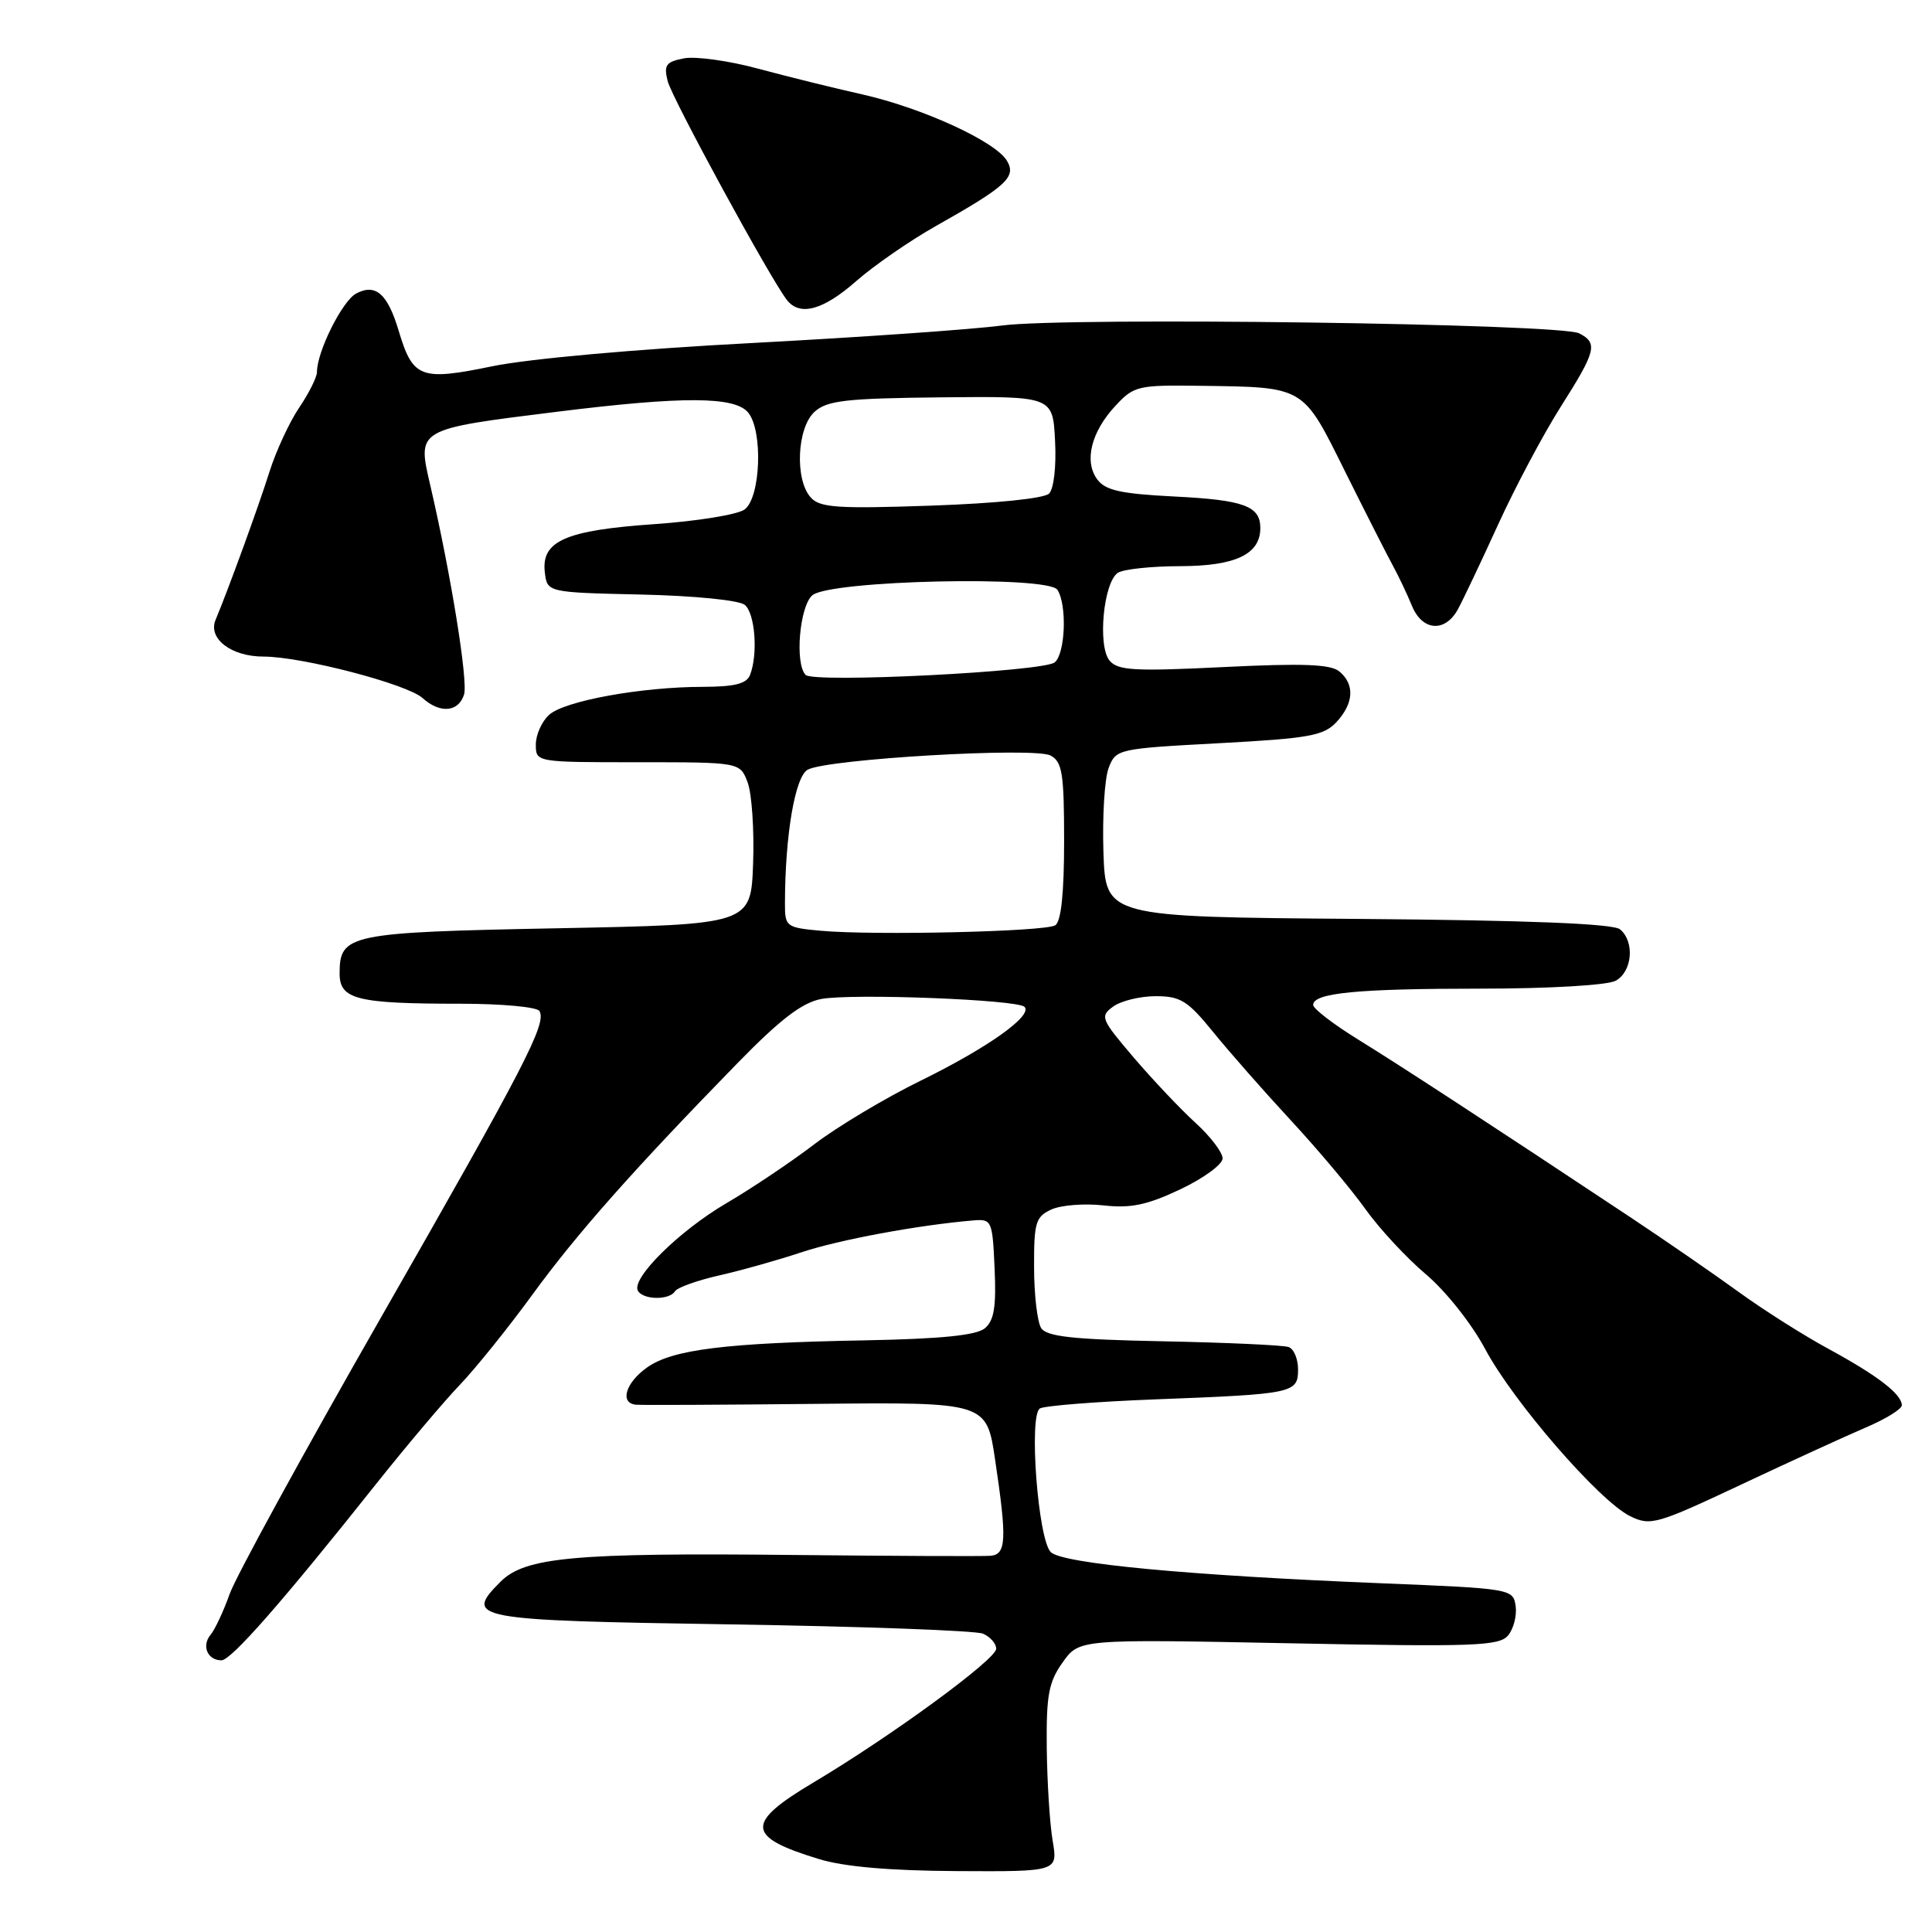 <?xml version="1.0" encoding="UTF-8" standalone="no"?>
<!DOCTYPE svg PUBLIC "-//W3C//DTD SVG 1.1//EN" "http://www.w3.org/Graphics/SVG/1.1/DTD/svg11.dtd" >
<svg xmlns="http://www.w3.org/2000/svg" xmlns:xlink="http://www.w3.org/1999/xlink" version="1.1" viewBox="0 0 256 256">
 <g >
 <path fill="currentColor"
d=" M 139.48 243.90 C 139.10 241.65 138.75 236.11 138.70 231.58 C 138.63 224.62 138.95 222.88 140.81 220.27 C 143.00 217.19 143.00 217.19 170.76 217.74 C 195.36 218.23 198.66 218.11 199.83 216.70 C 200.56 215.83 201.01 214.07 200.83 212.81 C 200.50 210.53 200.27 210.49 183.00 209.79 C 157.41 208.75 140.75 207.18 139.23 205.66 C 137.54 203.97 136.30 187.55 137.79 186.63 C 138.38 186.27 145.30 185.72 153.18 185.42 C 171.43 184.72 172.00 184.60 172.00 181.45 C 172.00 180.07 171.44 178.73 170.75 178.49 C 170.06 178.24 162.61 177.90 154.19 177.73 C 142.10 177.49 138.68 177.11 137.95 175.96 C 137.45 175.16 137.02 171.53 137.02 167.91 C 137.00 161.98 137.23 161.22 139.32 160.26 C 140.60 159.68 143.70 159.44 146.22 159.72 C 149.83 160.13 152.00 159.67 156.40 157.59 C 159.48 156.13 162.00 154.29 162.00 153.49 C 162.00 152.70 160.39 150.59 158.43 148.80 C 156.46 147.01 152.78 143.12 150.24 140.15 C 145.87 135.02 145.72 134.67 147.51 133.37 C 148.54 132.62 151.07 132.00 153.14 132.00 C 156.41 132.00 157.39 132.61 160.70 136.69 C 162.79 139.27 167.44 144.56 171.03 148.44 C 174.63 152.32 179.08 157.62 180.93 160.22 C 182.78 162.81 186.39 166.70 188.95 168.86 C 191.56 171.06 195.01 175.41 196.79 178.75 C 200.52 185.75 211.92 198.90 216.00 200.90 C 218.69 202.22 219.50 201.99 230.68 196.73 C 237.18 193.67 244.64 190.26 247.25 189.14 C 249.86 188.03 252.00 186.71 252.00 186.21 C 252.00 184.74 248.80 182.28 242.37 178.78 C 239.04 176.98 233.66 173.57 230.41 171.21 C 227.16 168.85 220.68 164.38 216.00 161.27 C 197.31 148.87 185.75 141.32 180.02 137.78 C 176.71 135.74 174.00 133.66 174.00 133.16 C 174.00 131.57 179.83 131.00 196.19 131.00 C 205.27 131.00 212.96 130.55 214.07 129.96 C 216.29 128.78 216.64 124.77 214.66 123.14 C 213.76 122.39 202.54 121.94 179.91 121.76 C 146.50 121.50 146.50 121.50 146.21 112.91 C 146.06 108.19 146.36 103.17 146.90 101.77 C 147.85 99.25 148.09 99.20 161.51 98.48 C 173.46 97.84 175.39 97.49 177.08 95.69 C 179.39 93.20 179.54 90.69 177.47 88.97 C 176.30 88.01 172.65 87.87 162.12 88.39 C 150.32 88.97 148.12 88.85 147.02 87.53 C 145.41 85.58 146.22 77.11 148.14 75.89 C 148.89 75.42 152.61 75.02 156.42 75.02 C 163.72 75.00 167.00 73.44 167.00 69.97 C 167.00 67.05 164.83 66.25 155.61 65.79 C 148.48 65.43 146.46 64.98 145.38 63.51 C 143.62 61.10 144.59 57.21 147.82 53.75 C 150.24 51.14 150.81 51.01 158.94 51.12 C 172.98 51.31 172.56 51.06 178.24 62.50 C 180.98 68.00 183.83 73.62 184.59 75.00 C 185.34 76.38 186.46 78.74 187.08 80.25 C 188.44 83.61 191.46 83.86 193.17 80.75 C 193.85 79.51 196.25 74.45 198.51 69.50 C 200.77 64.55 204.50 57.53 206.81 53.89 C 211.50 46.50 211.76 45.46 209.25 44.17 C 206.73 42.87 141.53 41.99 132.78 43.13 C 128.78 43.66 113.80 44.70 99.50 45.46 C 84.40 46.25 70.04 47.54 65.24 48.53 C 55.74 50.49 54.71 50.11 52.84 43.87 C 51.36 38.91 49.77 37.52 47.18 38.90 C 45.35 39.89 42.00 46.59 42.00 49.29 C 42.00 49.97 40.94 52.10 39.64 54.02 C 38.35 55.93 36.58 59.75 35.71 62.50 C 34.28 67.05 30.25 78.12 28.57 82.12 C 27.52 84.61 30.63 87.00 34.91 87.00 C 39.99 87.00 53.95 90.64 56.00 92.50 C 58.30 94.58 60.75 94.37 61.49 92.03 C 62.04 90.28 59.75 76.09 57.01 64.29 C 55.27 56.79 55.12 56.88 73.97 54.54 C 90.53 52.49 97.36 52.52 99.13 54.66 C 101.12 57.06 100.80 65.94 98.66 67.51 C 97.73 68.19 92.36 69.06 86.73 69.45 C 74.95 70.26 71.71 71.68 72.19 75.81 C 72.50 78.50 72.50 78.50 84.94 78.78 C 92.01 78.94 97.94 79.53 98.69 80.15 C 100.05 81.28 100.46 86.65 99.39 89.42 C 98.94 90.60 97.36 91.00 93.14 91.01 C 84.97 91.02 74.80 92.87 72.76 94.72 C 71.79 95.59 71.00 97.37 71.00 98.65 C 71.00 101.00 71.00 101.00 84.52 101.00 C 98.05 101.00 98.05 101.00 99.06 103.66 C 99.62 105.13 99.95 109.97 99.79 114.41 C 99.50 122.50 99.50 122.50 73.90 123.00 C 46.17 123.54 45.00 123.78 45.00 129.00 C 45.00 132.43 47.27 133.00 61.07 133.00 C 66.46 133.00 71.15 133.43 71.47 133.96 C 72.48 135.59 69.65 141.06 50.47 174.59 C 40.25 192.46 31.23 208.94 30.43 211.21 C 29.63 213.47 28.49 215.91 27.90 216.62 C 26.68 218.08 27.50 220.00 29.34 220.00 C 30.63 220.00 37.42 212.26 49.80 196.68 C 53.82 191.63 58.82 185.70 60.93 183.50 C 63.03 181.30 67.38 175.90 70.58 171.50 C 76.47 163.42 84.01 154.92 97.83 140.76 C 103.41 135.05 106.29 132.85 108.82 132.37 C 112.91 131.61 134.78 132.45 135.75 133.41 C 136.90 134.56 130.89 138.83 122.00 143.19 C 117.33 145.48 110.98 149.27 107.90 151.62 C 104.82 153.97 99.59 157.48 96.27 159.42 C 89.94 163.13 83.55 169.47 84.54 171.06 C 85.28 172.26 88.71 172.29 89.44 171.10 C 89.74 170.61 92.36 169.67 95.25 169.01 C 98.14 168.36 103.06 166.98 106.18 165.94 C 111.20 164.27 121.72 162.32 129.00 161.71 C 131.41 161.51 131.51 161.74 131.79 168.09 C 132.02 173.17 131.72 174.99 130.49 176.01 C 129.36 176.94 124.69 177.41 114.72 177.60 C 96.14 177.94 89.11 178.81 85.75 181.19 C 82.89 183.21 82.08 185.91 84.25 186.13 C 84.94 186.20 95.68 186.15 108.11 186.02 C 130.73 185.79 130.73 185.79 131.86 193.44 C 133.44 204.03 133.34 205.97 131.25 206.15 C 130.29 206.23 118.47 206.18 105.00 206.04 C 76.10 205.74 69.58 206.33 66.33 209.58 C 61.41 214.50 62.53 214.71 96.81 215.24 C 114.24 215.51 129.29 216.06 130.25 216.47 C 131.21 216.88 132.00 217.78 132.00 218.47 C 132.00 219.88 118.07 230.07 107.75 236.21 C 98.72 241.59 98.85 243.39 108.50 246.33 C 111.85 247.36 117.91 247.88 126.84 247.93 C 140.18 248.00 140.18 248.00 139.48 243.90 Z  M 113.45 37.25 C 115.80 35.19 120.51 31.93 123.92 30.00 C 133.38 24.67 134.70 23.46 133.43 21.31 C 131.93 18.75 122.24 14.31 114.26 12.51 C 110.54 11.68 104.33 10.14 100.46 9.10 C 96.59 8.05 92.17 7.44 90.63 7.73 C 88.24 8.19 87.94 8.62 88.47 10.75 C 89.05 13.04 102.03 36.87 104.27 39.75 C 105.98 41.95 109.08 41.10 113.45 37.25 Z  M 108.75 123.33 C 104.16 122.91 104.00 122.78 104.01 119.70 C 104.03 110.61 105.35 102.88 107.04 101.98 C 109.70 100.56 137.07 98.97 139.20 100.11 C 140.76 100.94 141.00 102.49 141.00 111.48 C 141.00 118.39 140.60 122.13 139.82 122.61 C 138.46 123.45 115.80 123.97 108.75 123.33 Z  M 106.75 89.43 C 105.29 87.94 105.95 80.29 107.65 78.87 C 110.05 76.88 138.91 76.24 140.12 78.16 C 141.41 80.20 141.16 86.62 139.75 87.77 C 138.25 89.00 107.82 90.53 106.75 89.43 Z  M 107.43 65.92 C 105.29 63.56 105.60 56.67 107.94 54.56 C 109.58 53.07 112.11 52.78 124.69 52.65 C 139.50 52.50 139.50 52.50 139.80 58.40 C 139.98 61.77 139.64 64.76 139.01 65.40 C 138.36 66.05 131.98 66.70 123.38 67.00 C 110.98 67.43 108.64 67.27 107.43 65.92 Z "/>
</g>
</svg>